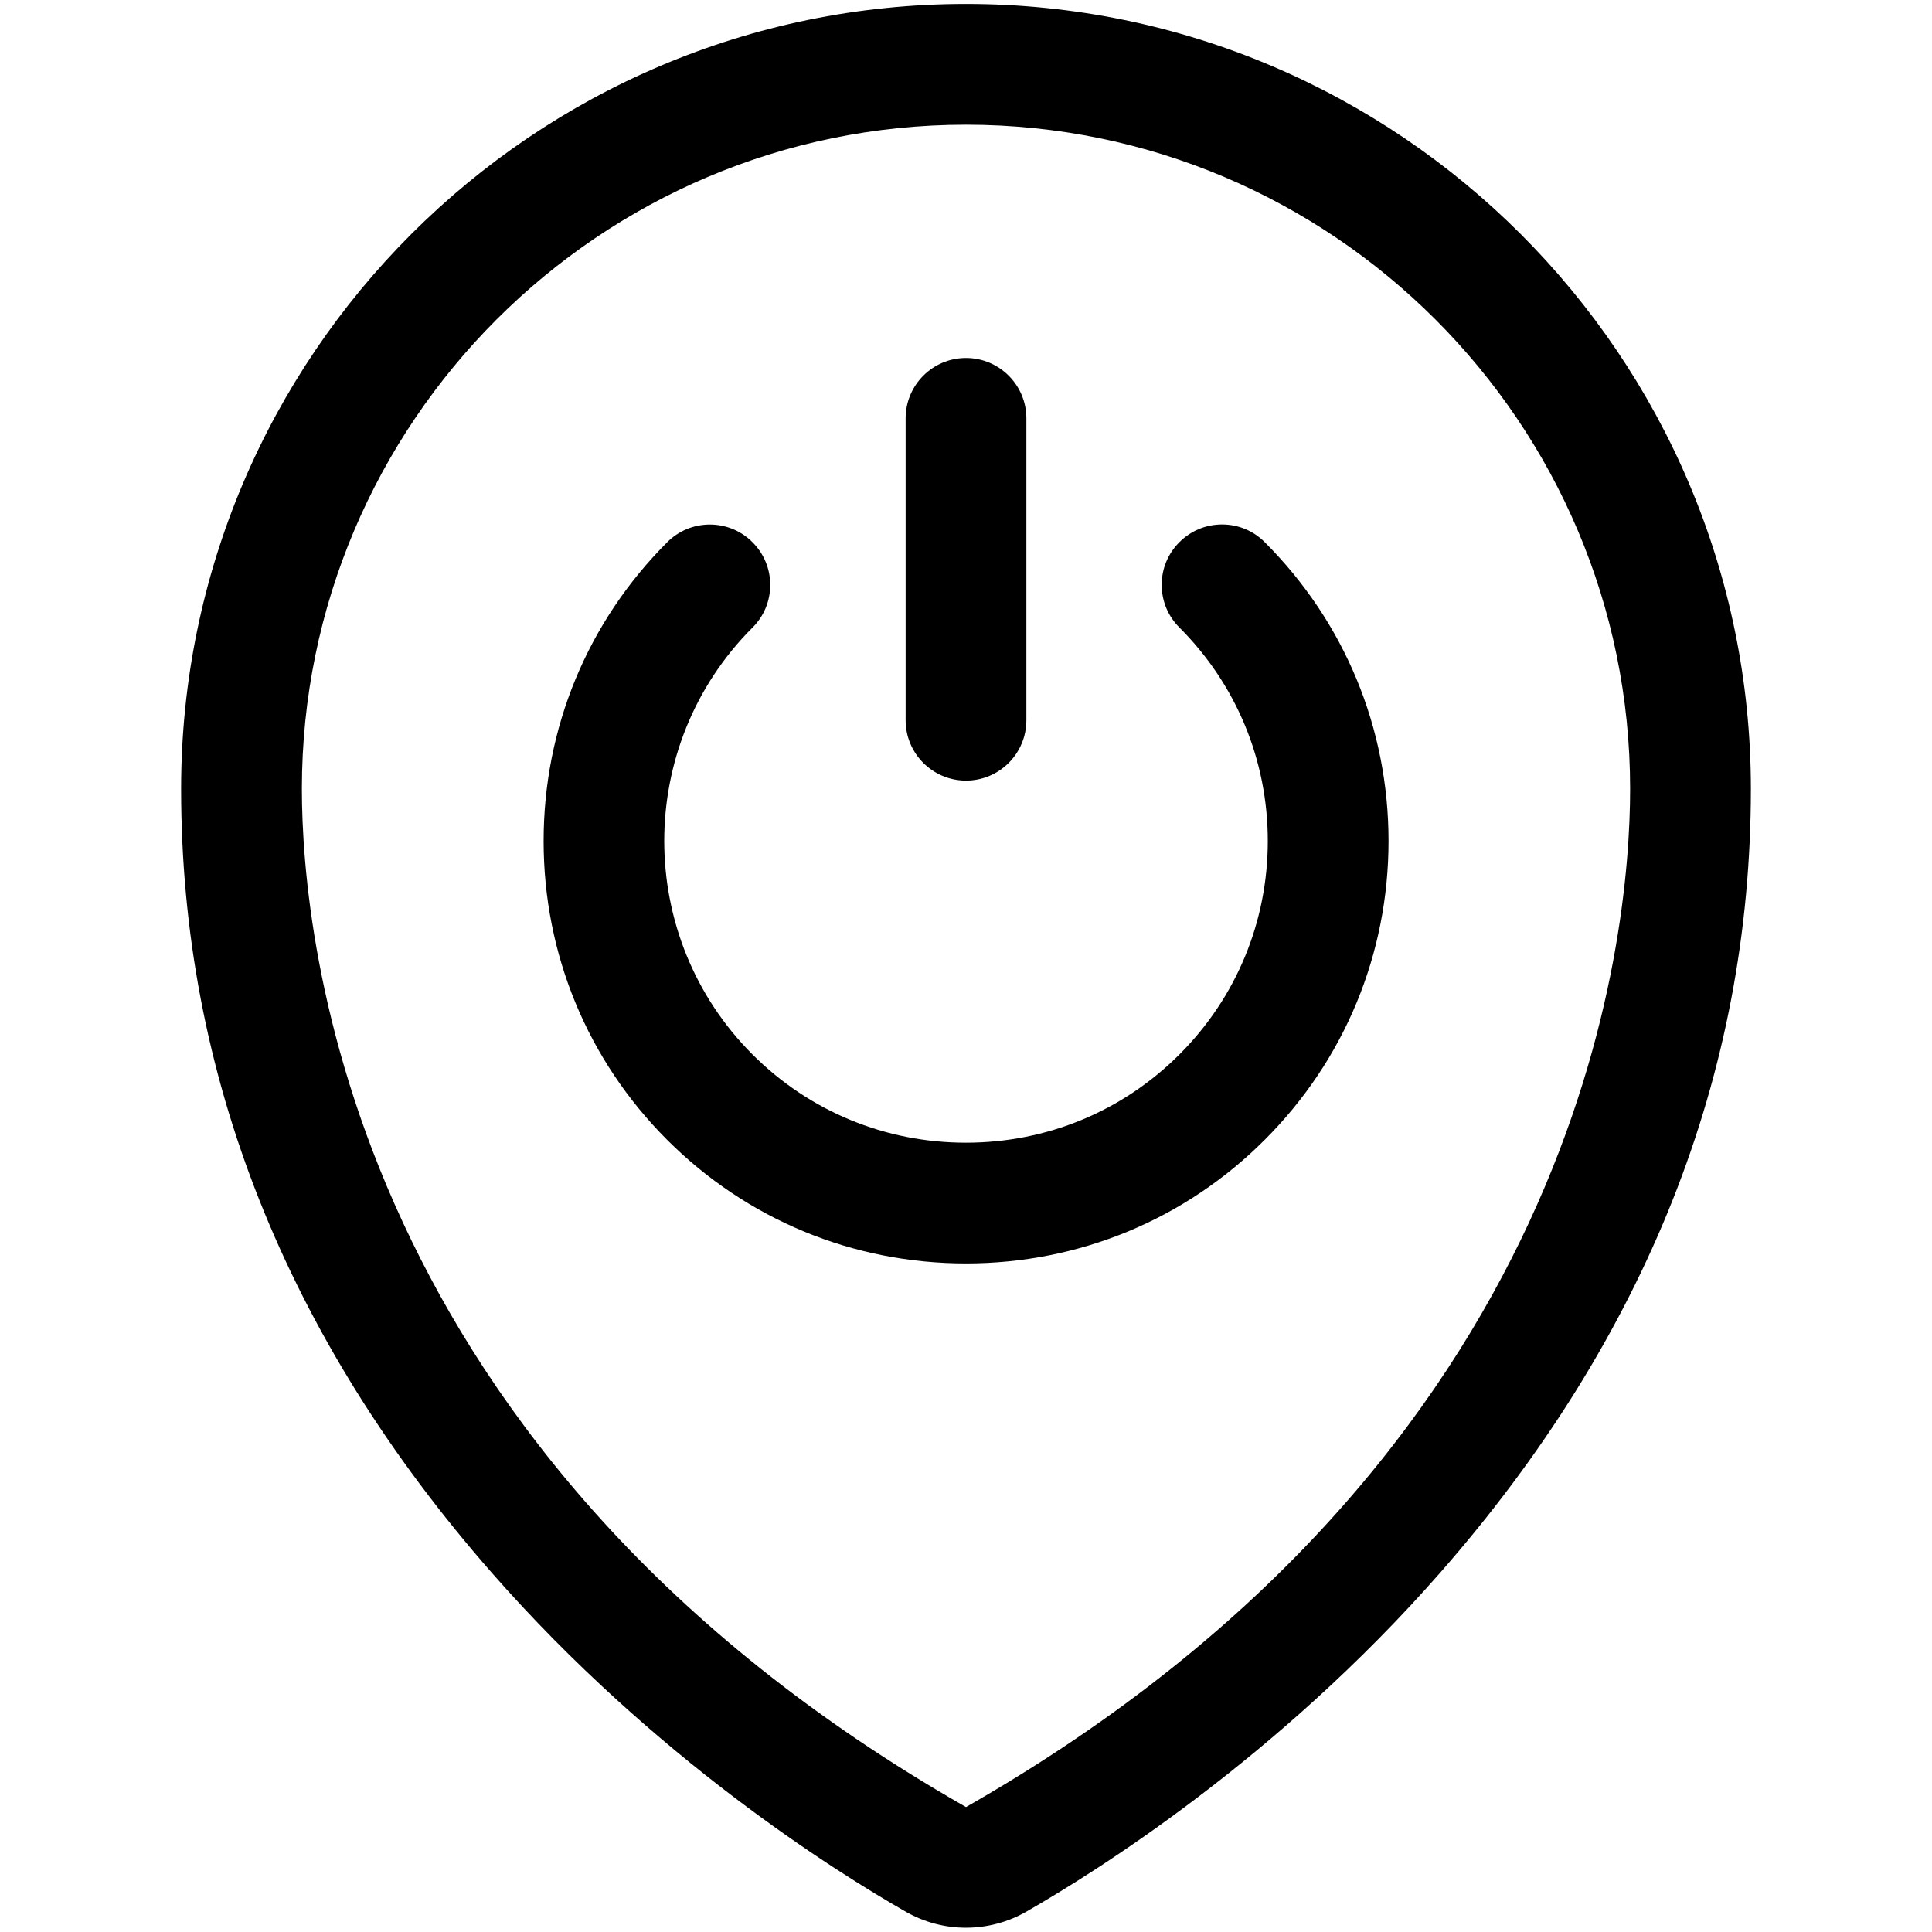 <?xml version="1.0" encoding="utf-8"?>
<!-- Generator: Adobe Illustrator 22.1.0, SVG Export Plug-In . SVG Version: 6.00 Build 0)  -->
<svg version="1.1" id="Layer_1" xmlns="http://www.w3.org/2000/svg" xmlns:xlink="http://www.w3.org/1999/xlink" x="0px" y="0px"
	 viewBox="0 0 24 24" style="enable-background:new 0 0 24 24;" xml:space="preserve">
<title>style-three-pin-power-button</title>
<g>
	<path d="M11.999,23.947c-0.26,0-0.517-0.068-0.742-0.196c-0.874-0.499-3.124-1.906-5.143-4.208c-2.564-2.922-3.864-6.2-3.864-9.744
		c0-5.376,4.374-9.75,9.75-9.75s9.75,4.374,9.75,9.75c0,3.544-1.3,6.822-3.865,9.744c-2.017,2.299-4.268,3.708-5.142,4.208
		C12.517,23.879,12.26,23.947,11.999,23.947z M12,1.549c-4.549,0-8.25,3.701-8.25,8.25c0,1.863,0.595,8.282,8.25,12.649
		c7.655-4.372,8.25-10.786,8.25-12.649C20.25,5.25,16.549,1.549,12,1.549z"/>
	<path d="M12,9.697c-0.414,0-0.75-0.336-0.75-0.75v-3.75c0-0.414,0.336-0.75,0.75-0.75s0.75,0.336,0.75,0.75v3.75
		C12.75,9.361,12.414,9.697,12,9.697z"/>
	<path d="M12,15.695c-1.404,0-2.722-0.545-3.712-1.535c-0.99-0.99-1.535-2.308-1.535-3.712s0.545-2.722,1.535-3.712
		c0.142-0.142,0.33-0.22,0.53-0.22s0.389,0.078,0.53,0.22c0.142,0.141,0.22,0.33,0.22,0.53c0,0.2-0.078,0.389-0.22,0.53
		c-1.462,1.462-1.462,3.841,0,5.303c0.707,0.707,1.649,1.096,2.651,1.096c1.003,0,1.945-0.389,2.652-1.096
		c0.708-0.708,1.098-1.65,1.098-2.652s-0.39-1.943-1.098-2.652c-0.142-0.141-0.22-0.33-0.22-0.53c0-0.2,0.078-0.389,0.22-0.53
		c0.142-0.142,0.33-0.22,0.53-0.22l0,0c0.2,0,0.389,0.078,0.53,0.22c0.992,0.991,1.538,2.31,1.538,3.712s-0.546,2.721-1.538,3.712
		C14.722,15.149,13.404,15.695,12,15.695z"/>
</g>
</svg>
